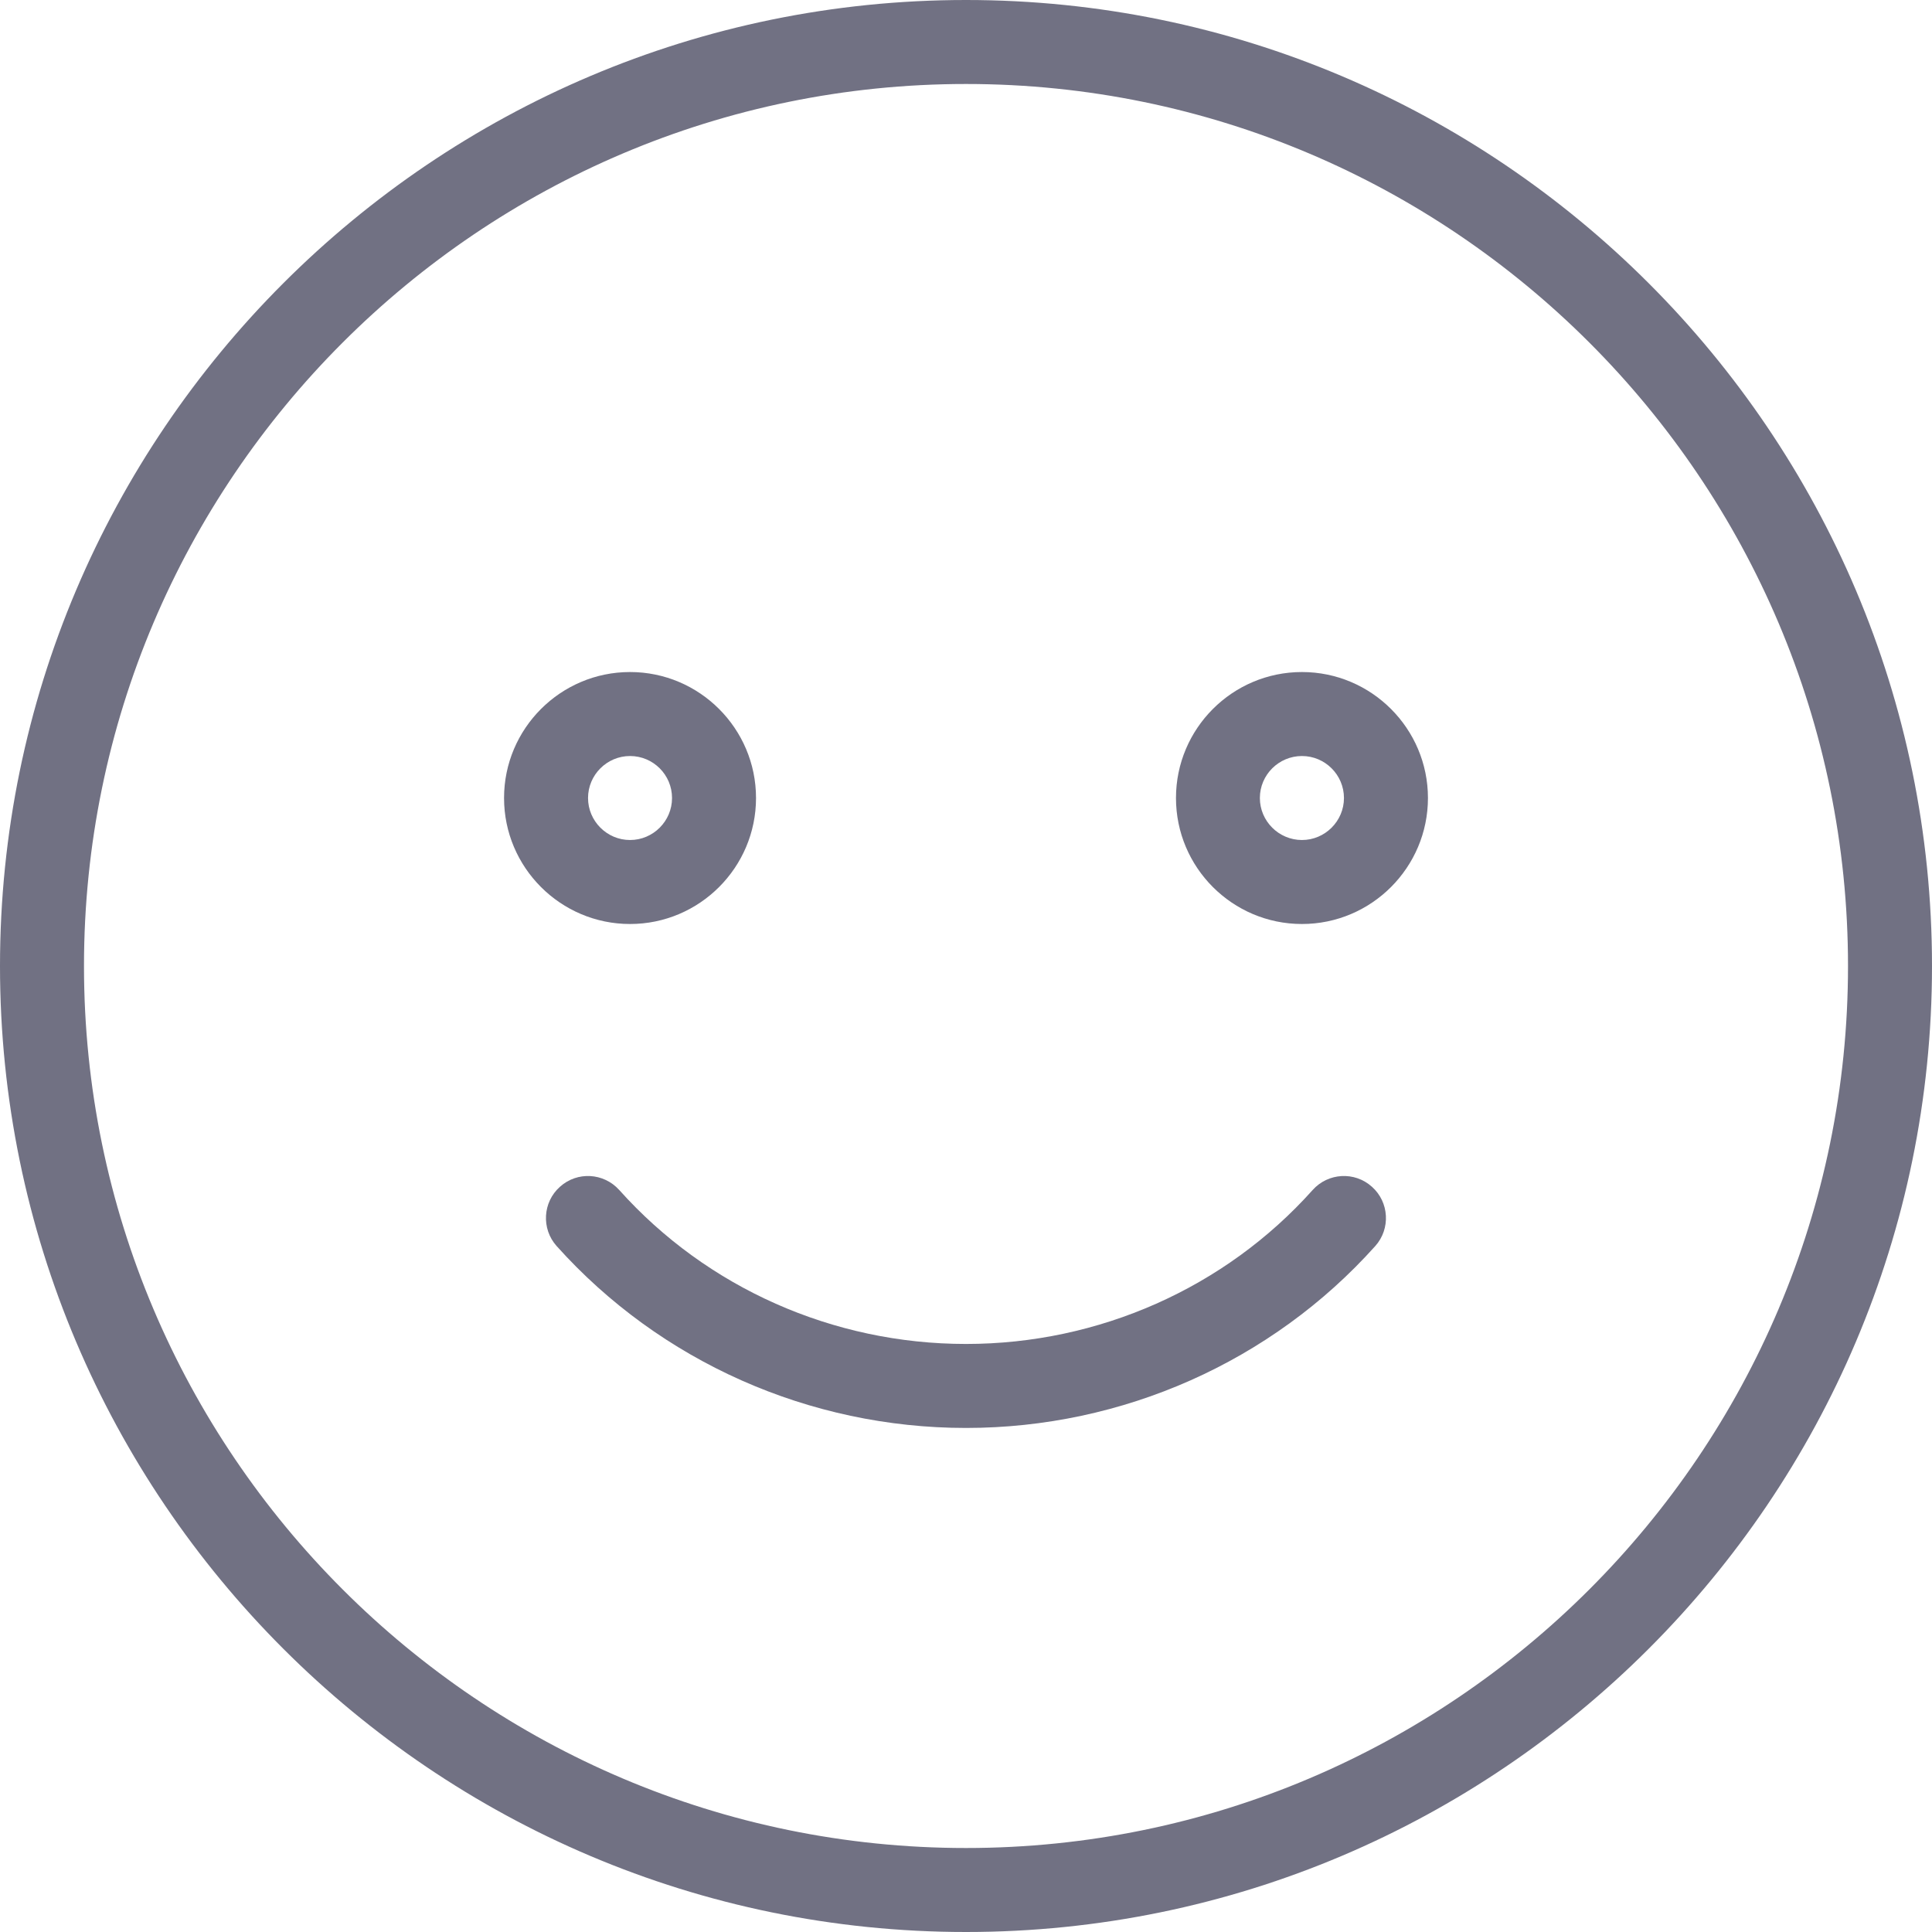 <svg width="19" height="19" viewBox="0 0 19 19" fill="none" xmlns="http://www.w3.org/2000/svg">
<path d="M9.5 0C4.262 0 0 4.262 0 9.5C0 14.738 4.262 19 9.5 19C14.738 19 19 14.738 19 9.5C19 4.262 14.738 0 9.5 0ZM9.5 18.174C4.717 18.174 0.826 14.283 0.826 9.5C0.826 4.717 4.717 0.826 9.5 0.826C14.283 0.826 18.174 4.717 18.174 9.5C18.174 14.283 14.283 18.174 9.5 18.174Z" fill="#35364F" fill-opacity="0.7"/>
<path d="M7.435 7.848C7.435 7.165 6.879 6.609 6.196 6.609C5.513 6.609 4.957 7.165 4.957 7.848C4.957 8.531 5.513 9.087 6.196 9.087C6.879 9.087 7.435 8.531 7.435 7.848ZM5.783 7.848C5.783 7.62 5.969 7.435 6.196 7.435C6.424 7.435 6.609 7.62 6.609 7.848C6.609 8.075 6.424 8.261 6.196 8.261C5.969 8.261 5.783 8.075 5.783 7.848Z" fill="#35364F" fill-opacity="0.7"/>
<path d="M12.804 6.609C12.12 6.609 11.565 7.165 11.565 7.848C11.565 8.531 12.12 9.087 12.804 9.087C13.487 9.087 14.043 8.531 14.043 7.848C14.043 7.165 13.487 6.609 12.804 6.609ZM12.804 8.261C12.576 8.261 12.39 8.075 12.39 7.848C12.39 7.62 12.576 7.435 12.804 7.435C13.031 7.435 13.217 7.62 13.217 7.848C13.217 8.075 13.031 8.261 12.804 8.261Z" fill="#35364F" fill-opacity="0.7"/>
<path d="M13.492 11.671C13.322 11.518 13.061 11.533 12.909 11.703C12.048 12.666 10.805 13.217 9.5 13.217C8.194 13.217 6.952 12.666 6.09 11.703C5.937 11.533 5.677 11.518 5.507 11.671C5.337 11.822 5.322 12.084 5.474 12.254C6.493 13.391 7.96 14.043 9.5 14.043C11.04 14.043 12.507 13.391 13.525 12.254C13.677 12.084 13.662 11.822 13.492 11.671Z" fill="#35364F" fill-opacity="0.7"/>
</svg>
